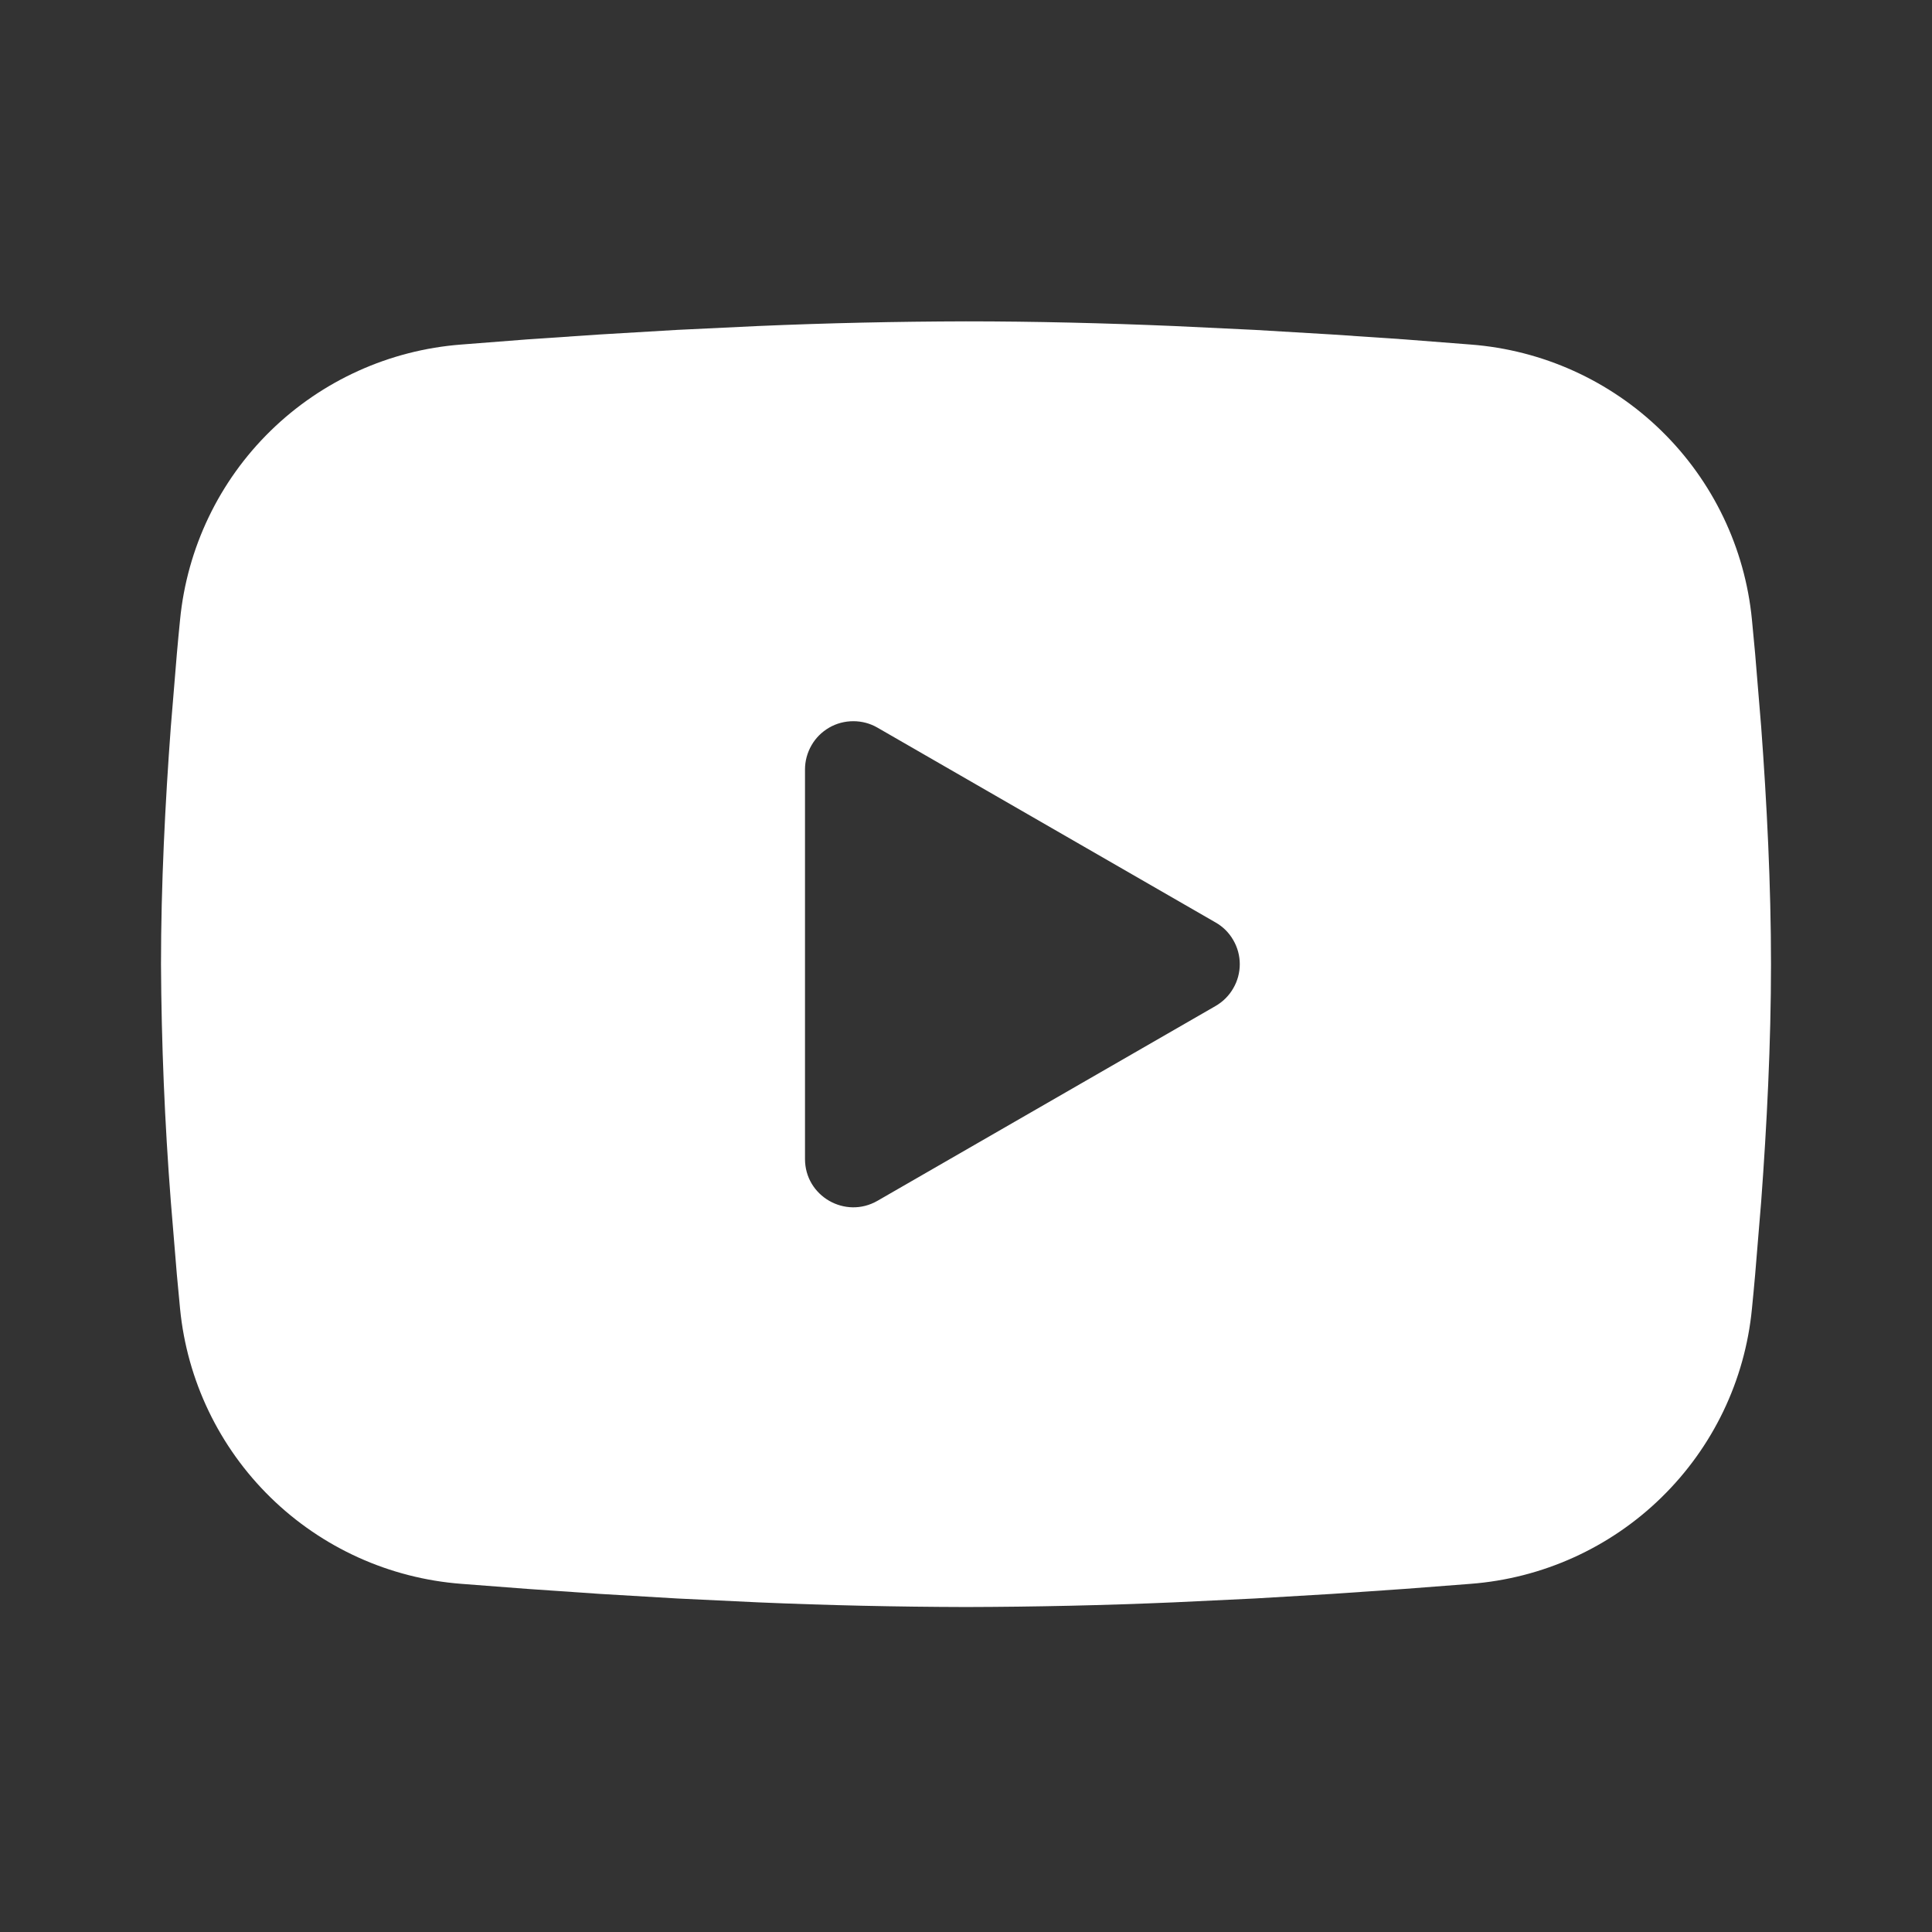 <svg width="24" height="24" viewBox="0 0 24 24" fill="none" xmlns="http://www.w3.org/2000/svg">
<rect x="0" y="0" width="24" height="24" fill="#333333" stroke="none"/>
<g id="youtube_fill" clip-path="url(#clip0_1_1292)">
<g id="Group">
<path id="Vector" fill-rule="evenodd" clip-rule="evenodd" d="M12 3.992C12.855 3.992 13.732 4.014 14.582 4.05L15.586 4.098L16.547 4.155L17.447 4.216L18.269 4.28C19.161 4.348 20.001 4.728 20.64 5.353C21.279 5.978 21.677 6.808 21.763 7.697L21.803 8.121L21.878 9.029C21.948 9.97 22 10.996 22 11.977C22 12.959 21.948 13.985 21.878 14.926L21.803 15.834C21.79 15.98 21.777 16.121 21.763 16.259C21.677 17.148 21.279 17.977 20.639 18.602C20 19.227 19.16 19.607 18.268 19.675L17.448 19.738L16.548 19.8L15.586 19.857L14.582 19.905C13.722 19.942 12.861 19.961 12 19.963C11.139 19.961 10.278 19.942 9.418 19.905L8.414 19.857L7.453 19.8L6.553 19.738L5.731 19.675C4.839 19.607 4 19.227 3.361 18.602C2.722 17.977 2.324 17.147 2.237 16.259L2.197 15.834L2.122 14.926C2.046 13.945 2.005 12.961 2 11.977C2 10.996 2.052 9.97 2.122 9.029L2.197 8.121C2.21 7.975 2.223 7.834 2.237 7.697C2.324 6.808 2.721 5.978 3.36 5.353C3.999 4.728 4.838 4.348 5.73 4.28L6.551 4.216L7.451 4.155L8.413 4.098L9.417 4.05C10.278 4.013 11.139 3.994 12 3.992ZM10 9.557V14.398C10 14.859 10.5 15.147 10.9 14.917L15.1 12.497C15.192 12.444 15.268 12.368 15.32 12.277C15.373 12.186 15.401 12.083 15.401 11.977C15.401 11.872 15.373 11.769 15.32 11.678C15.268 11.587 15.192 11.511 15.1 11.459L10.9 9.039C10.809 8.986 10.706 8.959 10.6 8.959C10.495 8.959 10.391 8.986 10.3 9.039C10.209 9.092 10.133 9.167 10.081 9.258C10.028 9.35 10 9.453 10 9.558V9.557Z" fill="white"/>
</g>
</g>
<defs>
<clipPath id="clip0_1_1292">
<rect width="24" height="23.955" fill="white"/>
</clipPath>
</defs>
</svg>
